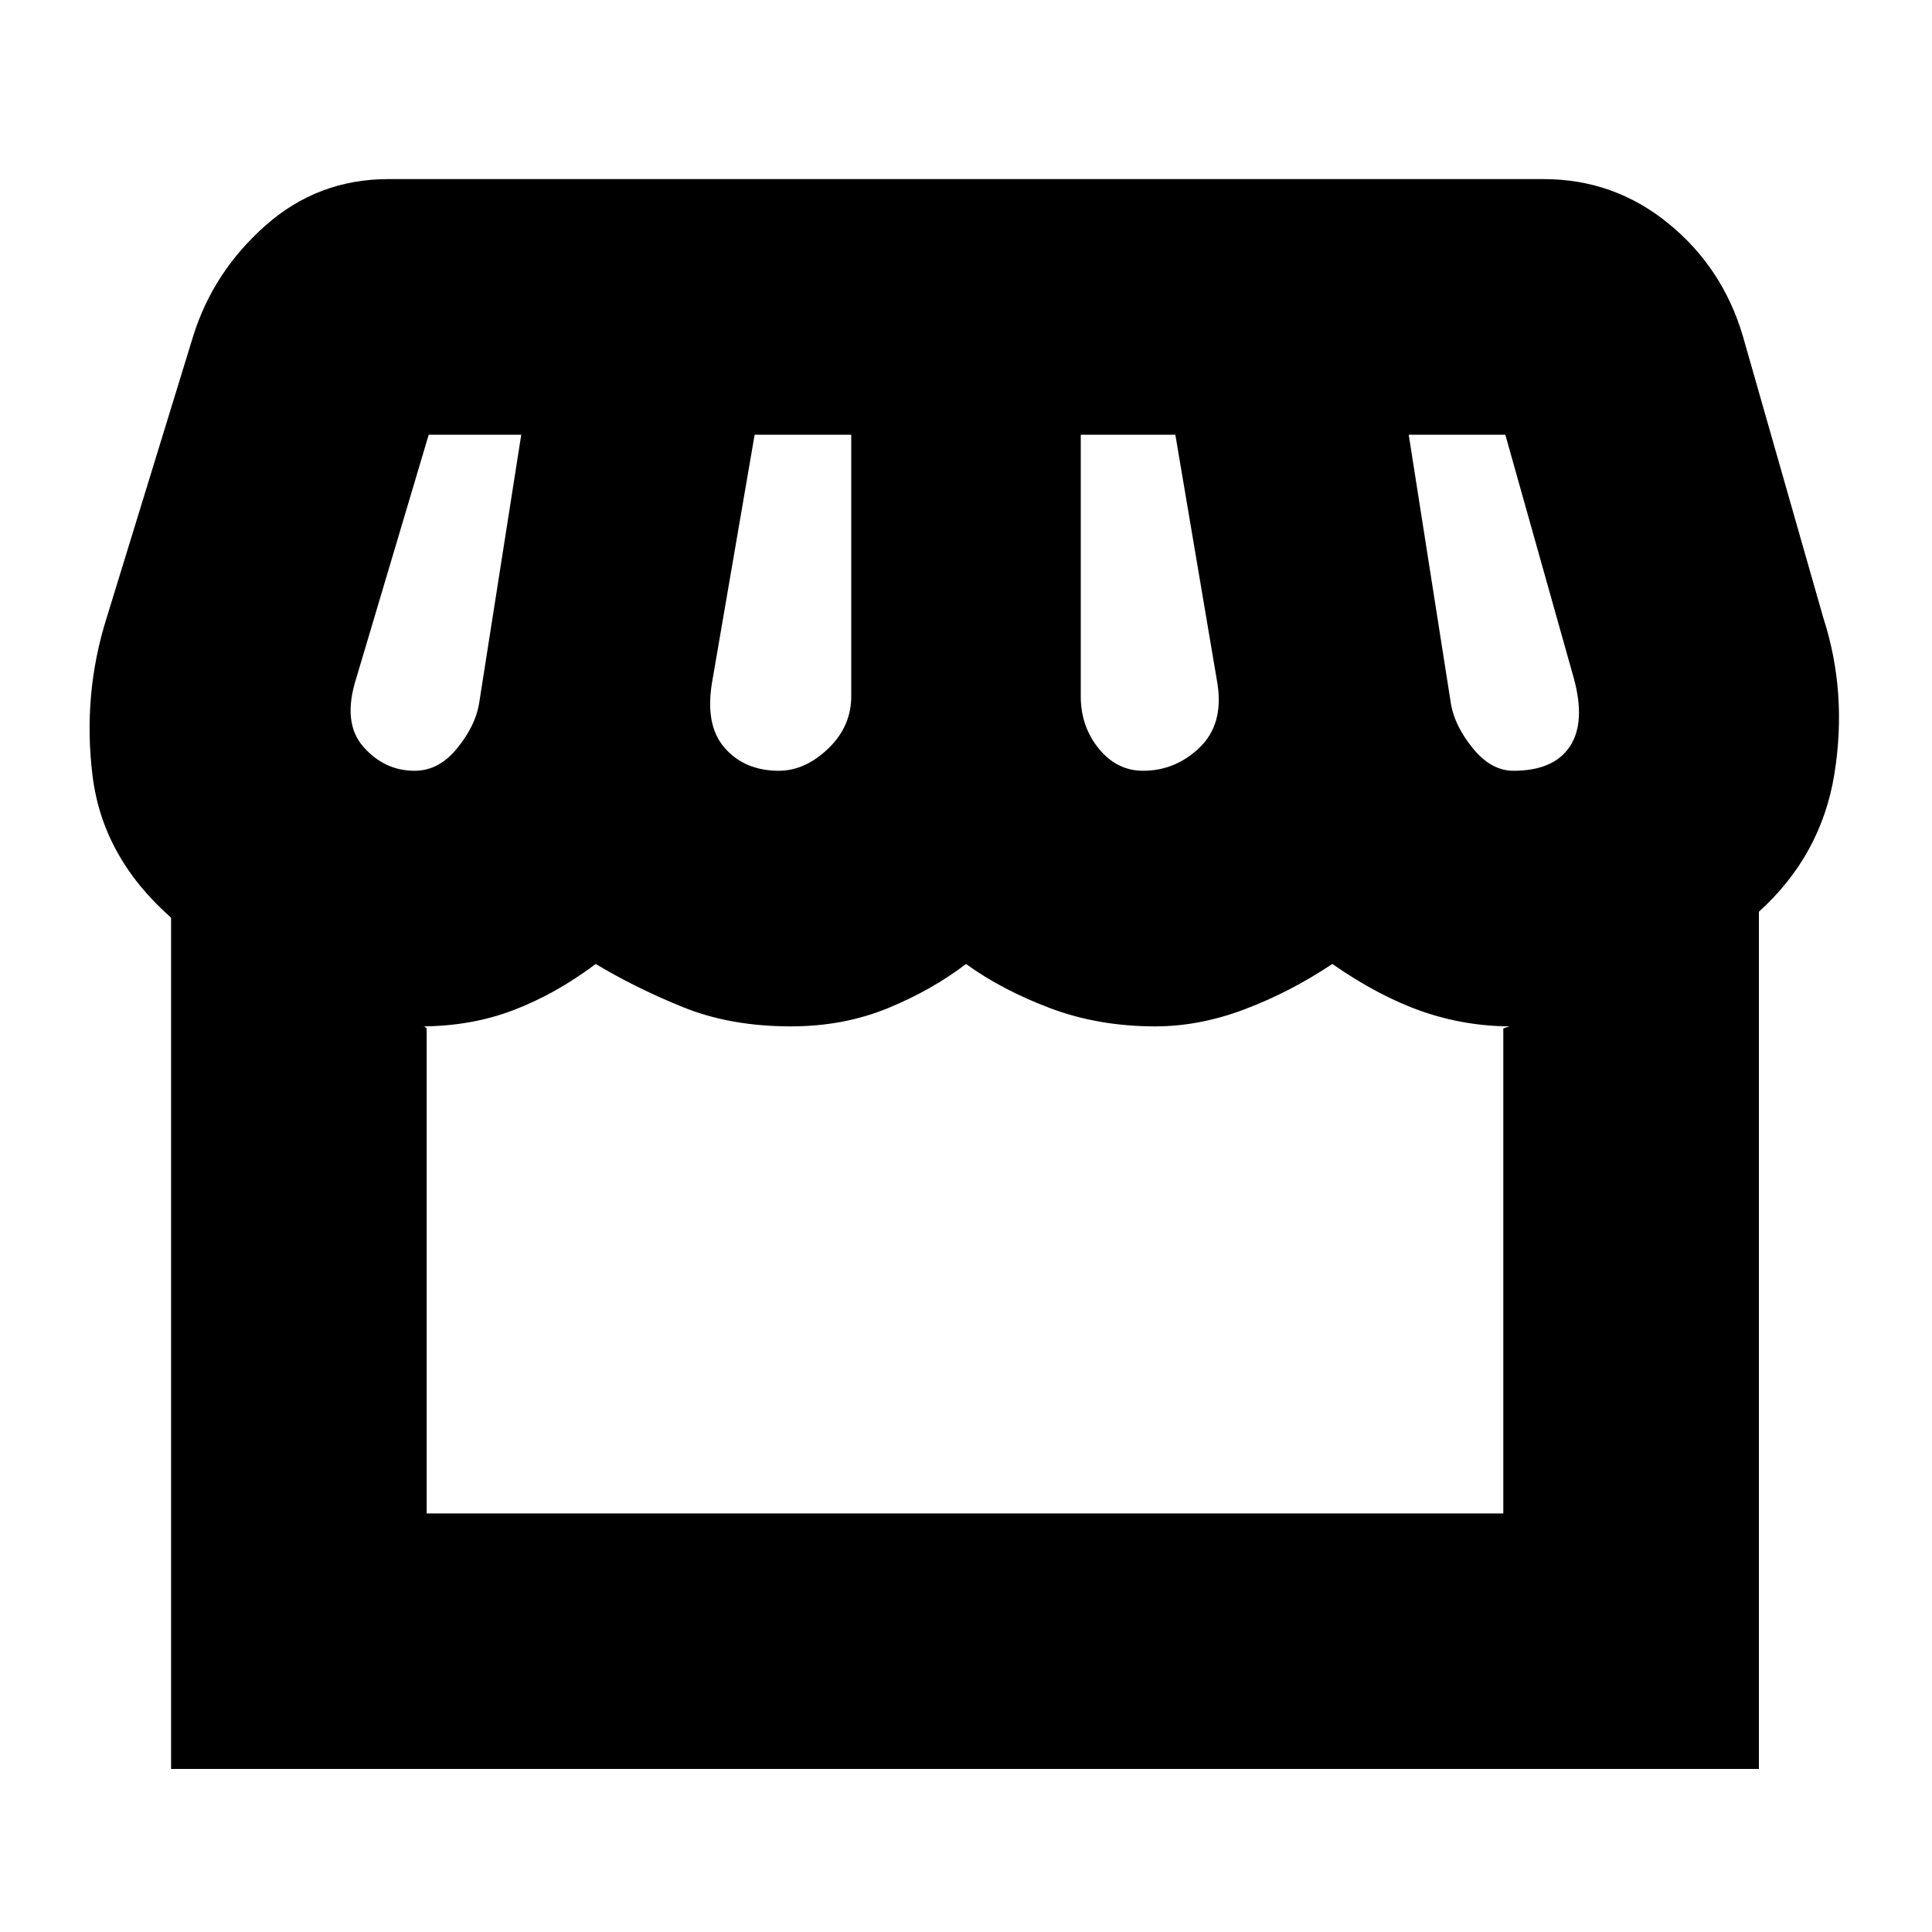 <svg xmlns="http://www.w3.org/2000/svg" height="20" width="20"><path d="M1.771 18.312V9.5q-.709-.625-.813-1.469-.104-.843.146-1.635L2 3.479q.208-.667.75-1.146.542-.479 1.271-.479h11.958q.729 0 1.292.459.562.458.771 1.166l.833 2.917q.25.771.115 1.614-.136.844-.782 1.428v8.874ZM11.833 7.979q.334 0 .584-.239.25-.24.187-.657L12.167 4.5h-.979v2.708q0 .313.187.542.187.229.458.229Zm-3.771 0q.271 0 .511-.229.239-.229.239-.542V4.5h-1l-.437 2.542q-.083.458.125.698.208.239.562.239Zm-3.77 0q.25 0 .437-.229.188-.229.229-.458L5.396 4.5h-.958l-.75 2.521q-.146.458.072.708.219.25.532.25Zm11.375 0q.416 0 .583-.25.167-.25.042-.708L15.583 4.5h-1l.438 2.792q.041.229.229.458t.417.229Zm-11.25 7.688h11.145v-5.021l.063-.021h.021q-.479 0-.927-.156-.448-.157-.927-.49-.438.292-.907.469-.468.177-.927.177-.583 0-1.083-.187-.5-.188-.875-.459-.354.271-.812.459-.459.187-1 .187-.626 0-1.115-.198-.49-.198-.906-.448-.417.313-.855.479-.437.167-.958.167h.031q.011 0 .032.021Zm0 0h-.063 11.292-.084Z"/></svg>